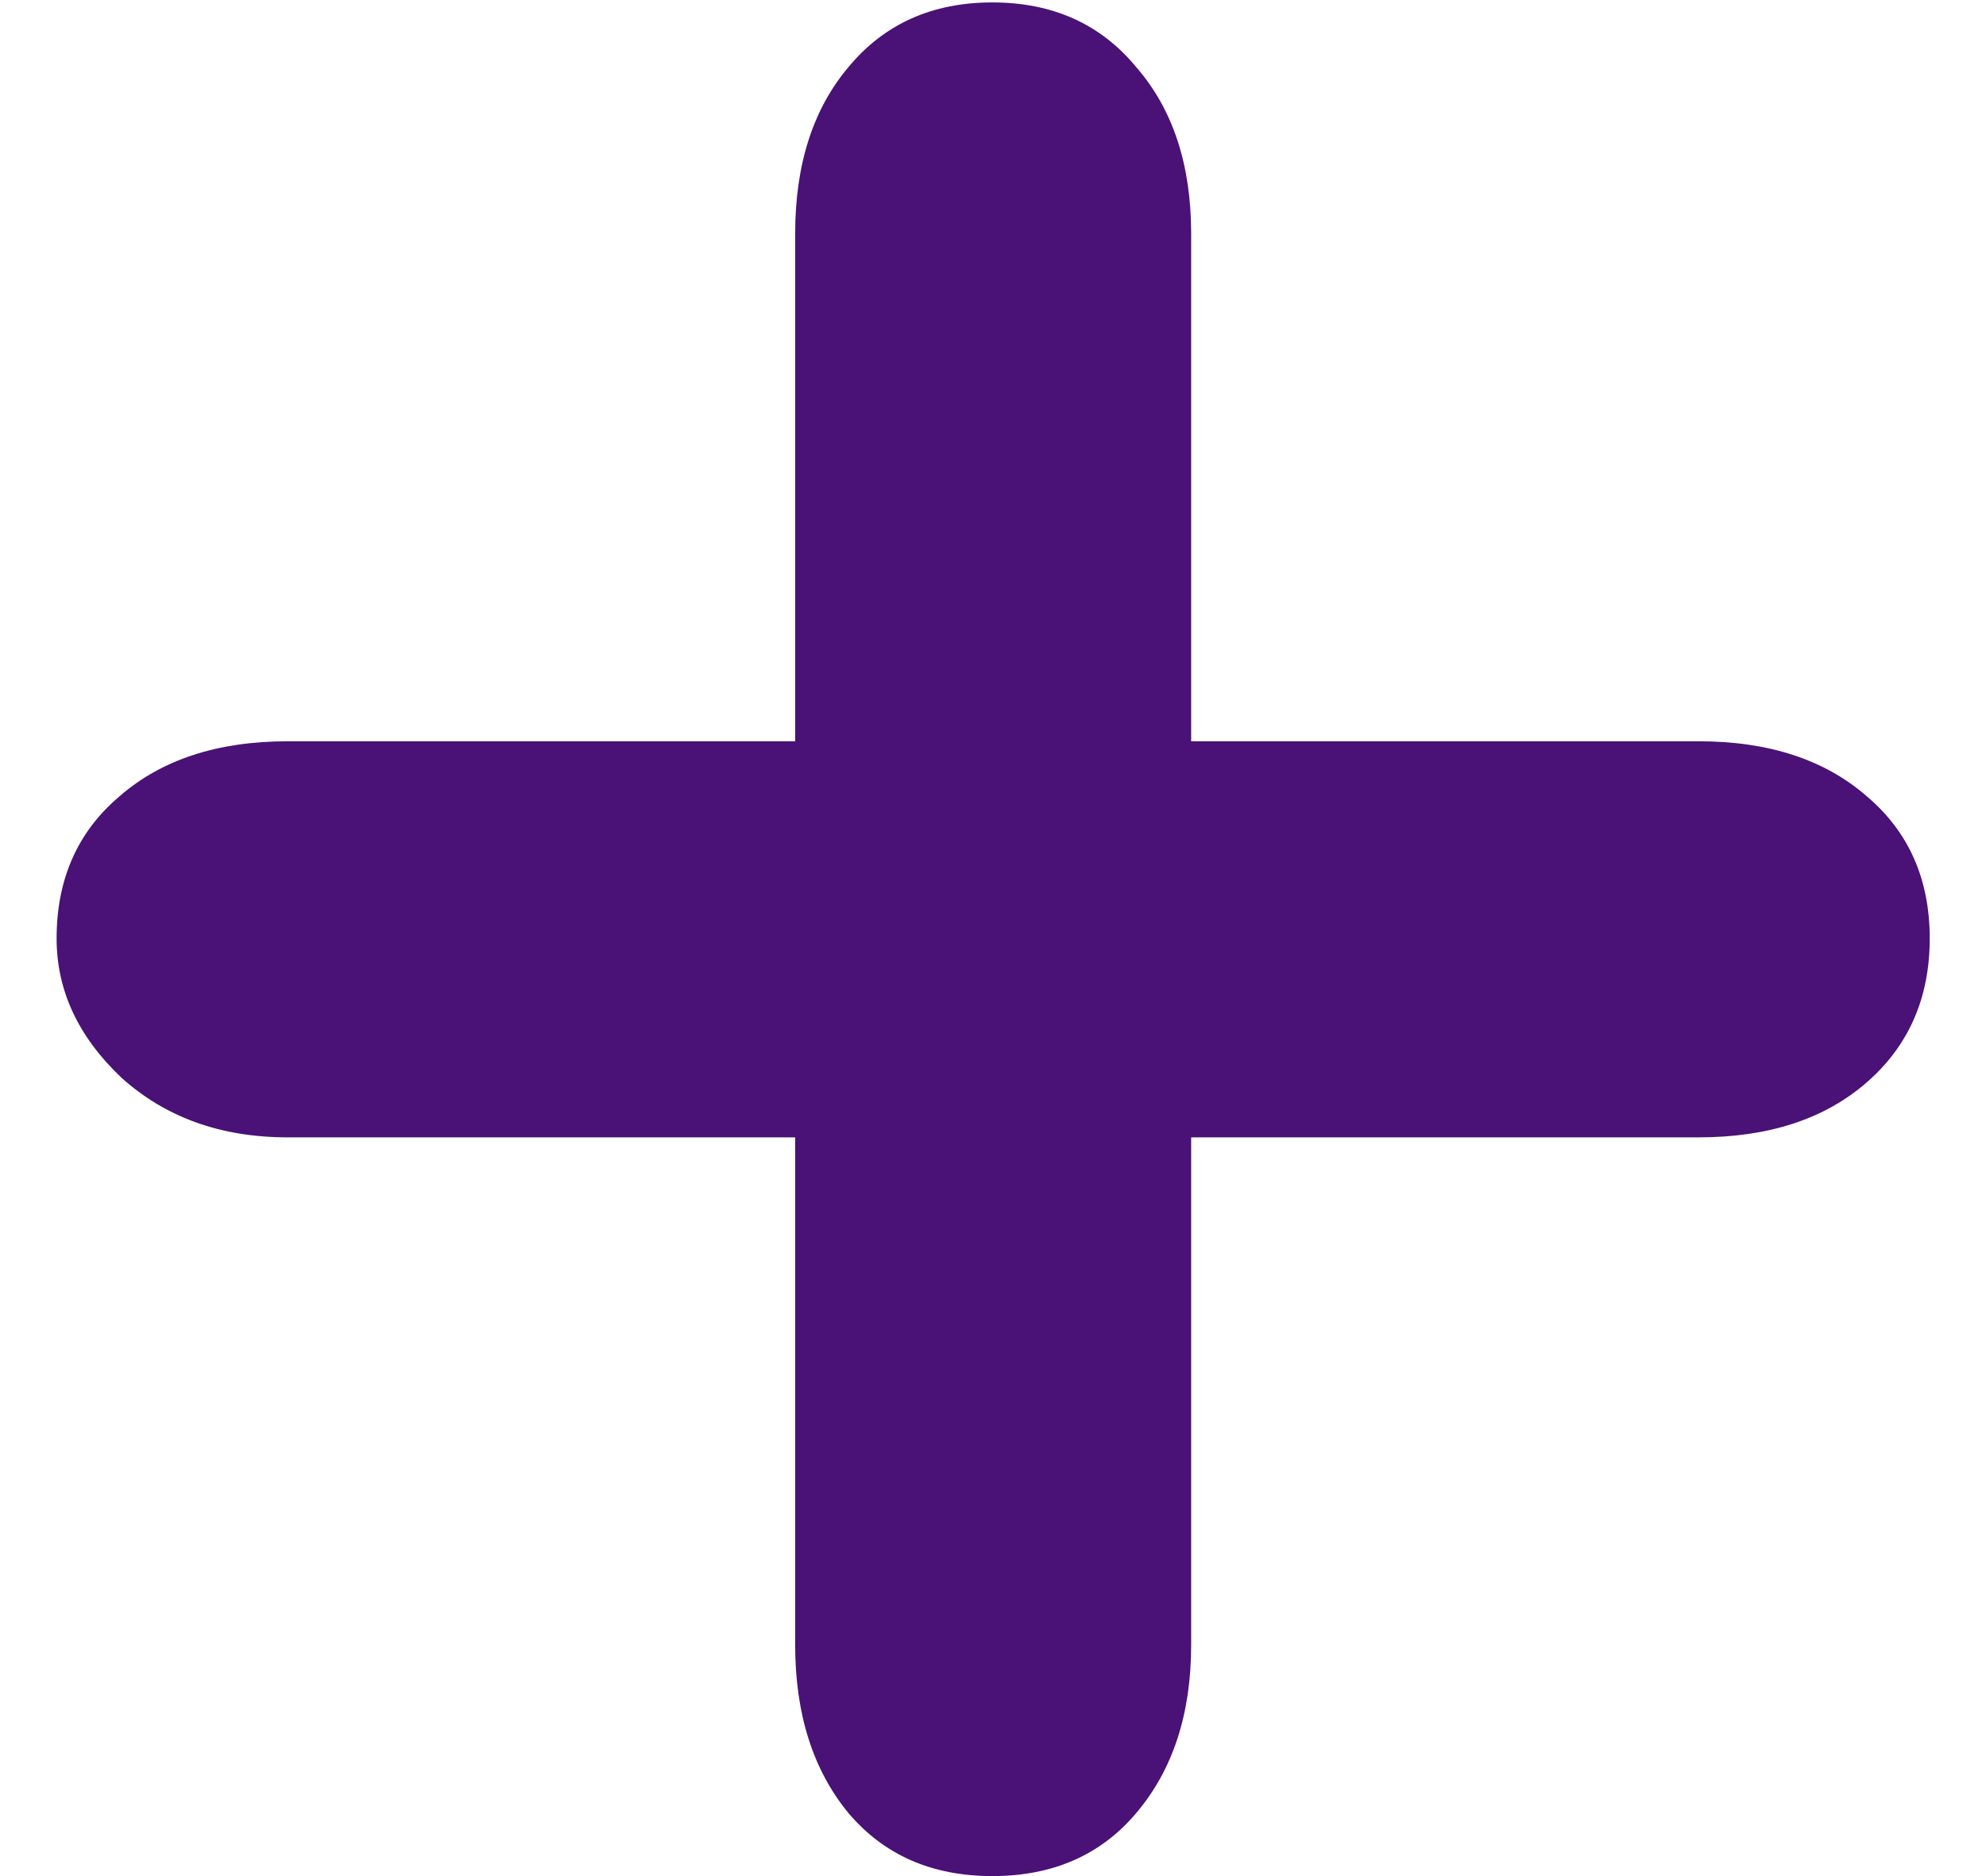 <svg width="18" height="17" viewBox="0 0 18 17" fill="none" xmlns="http://www.w3.org/2000/svg">
<path d="M7.207 6.717V2.117C7.207 1.492 7.368 0.989 7.69 0.608C8.013 0.218 8.447 0.022 8.994 0.022C9.541 0.022 9.976 0.218 10.298 0.608C10.63 0.989 10.796 1.492 10.796 2.117V6.717H15.396C16.03 6.717 16.538 6.883 16.919 7.215C17.3 7.537 17.49 7.967 17.49 8.504C17.49 9.041 17.3 9.476 16.919 9.808C16.538 10.14 16.03 10.306 15.396 10.306H10.796V14.905C10.796 15.53 10.63 16.038 10.298 16.429C9.976 16.81 9.541 17 8.994 17C8.447 17 8.013 16.81 7.69 16.429C7.368 16.038 7.207 15.53 7.207 14.905V10.306H2.607C2.002 10.306 1.499 10.125 1.099 9.764C0.708 9.393 0.513 8.973 0.513 8.504C0.513 7.967 0.703 7.537 1.084 7.215C1.465 6.883 1.973 6.717 2.607 6.717H7.207Z" fill="#4A1176"/>
</svg>
